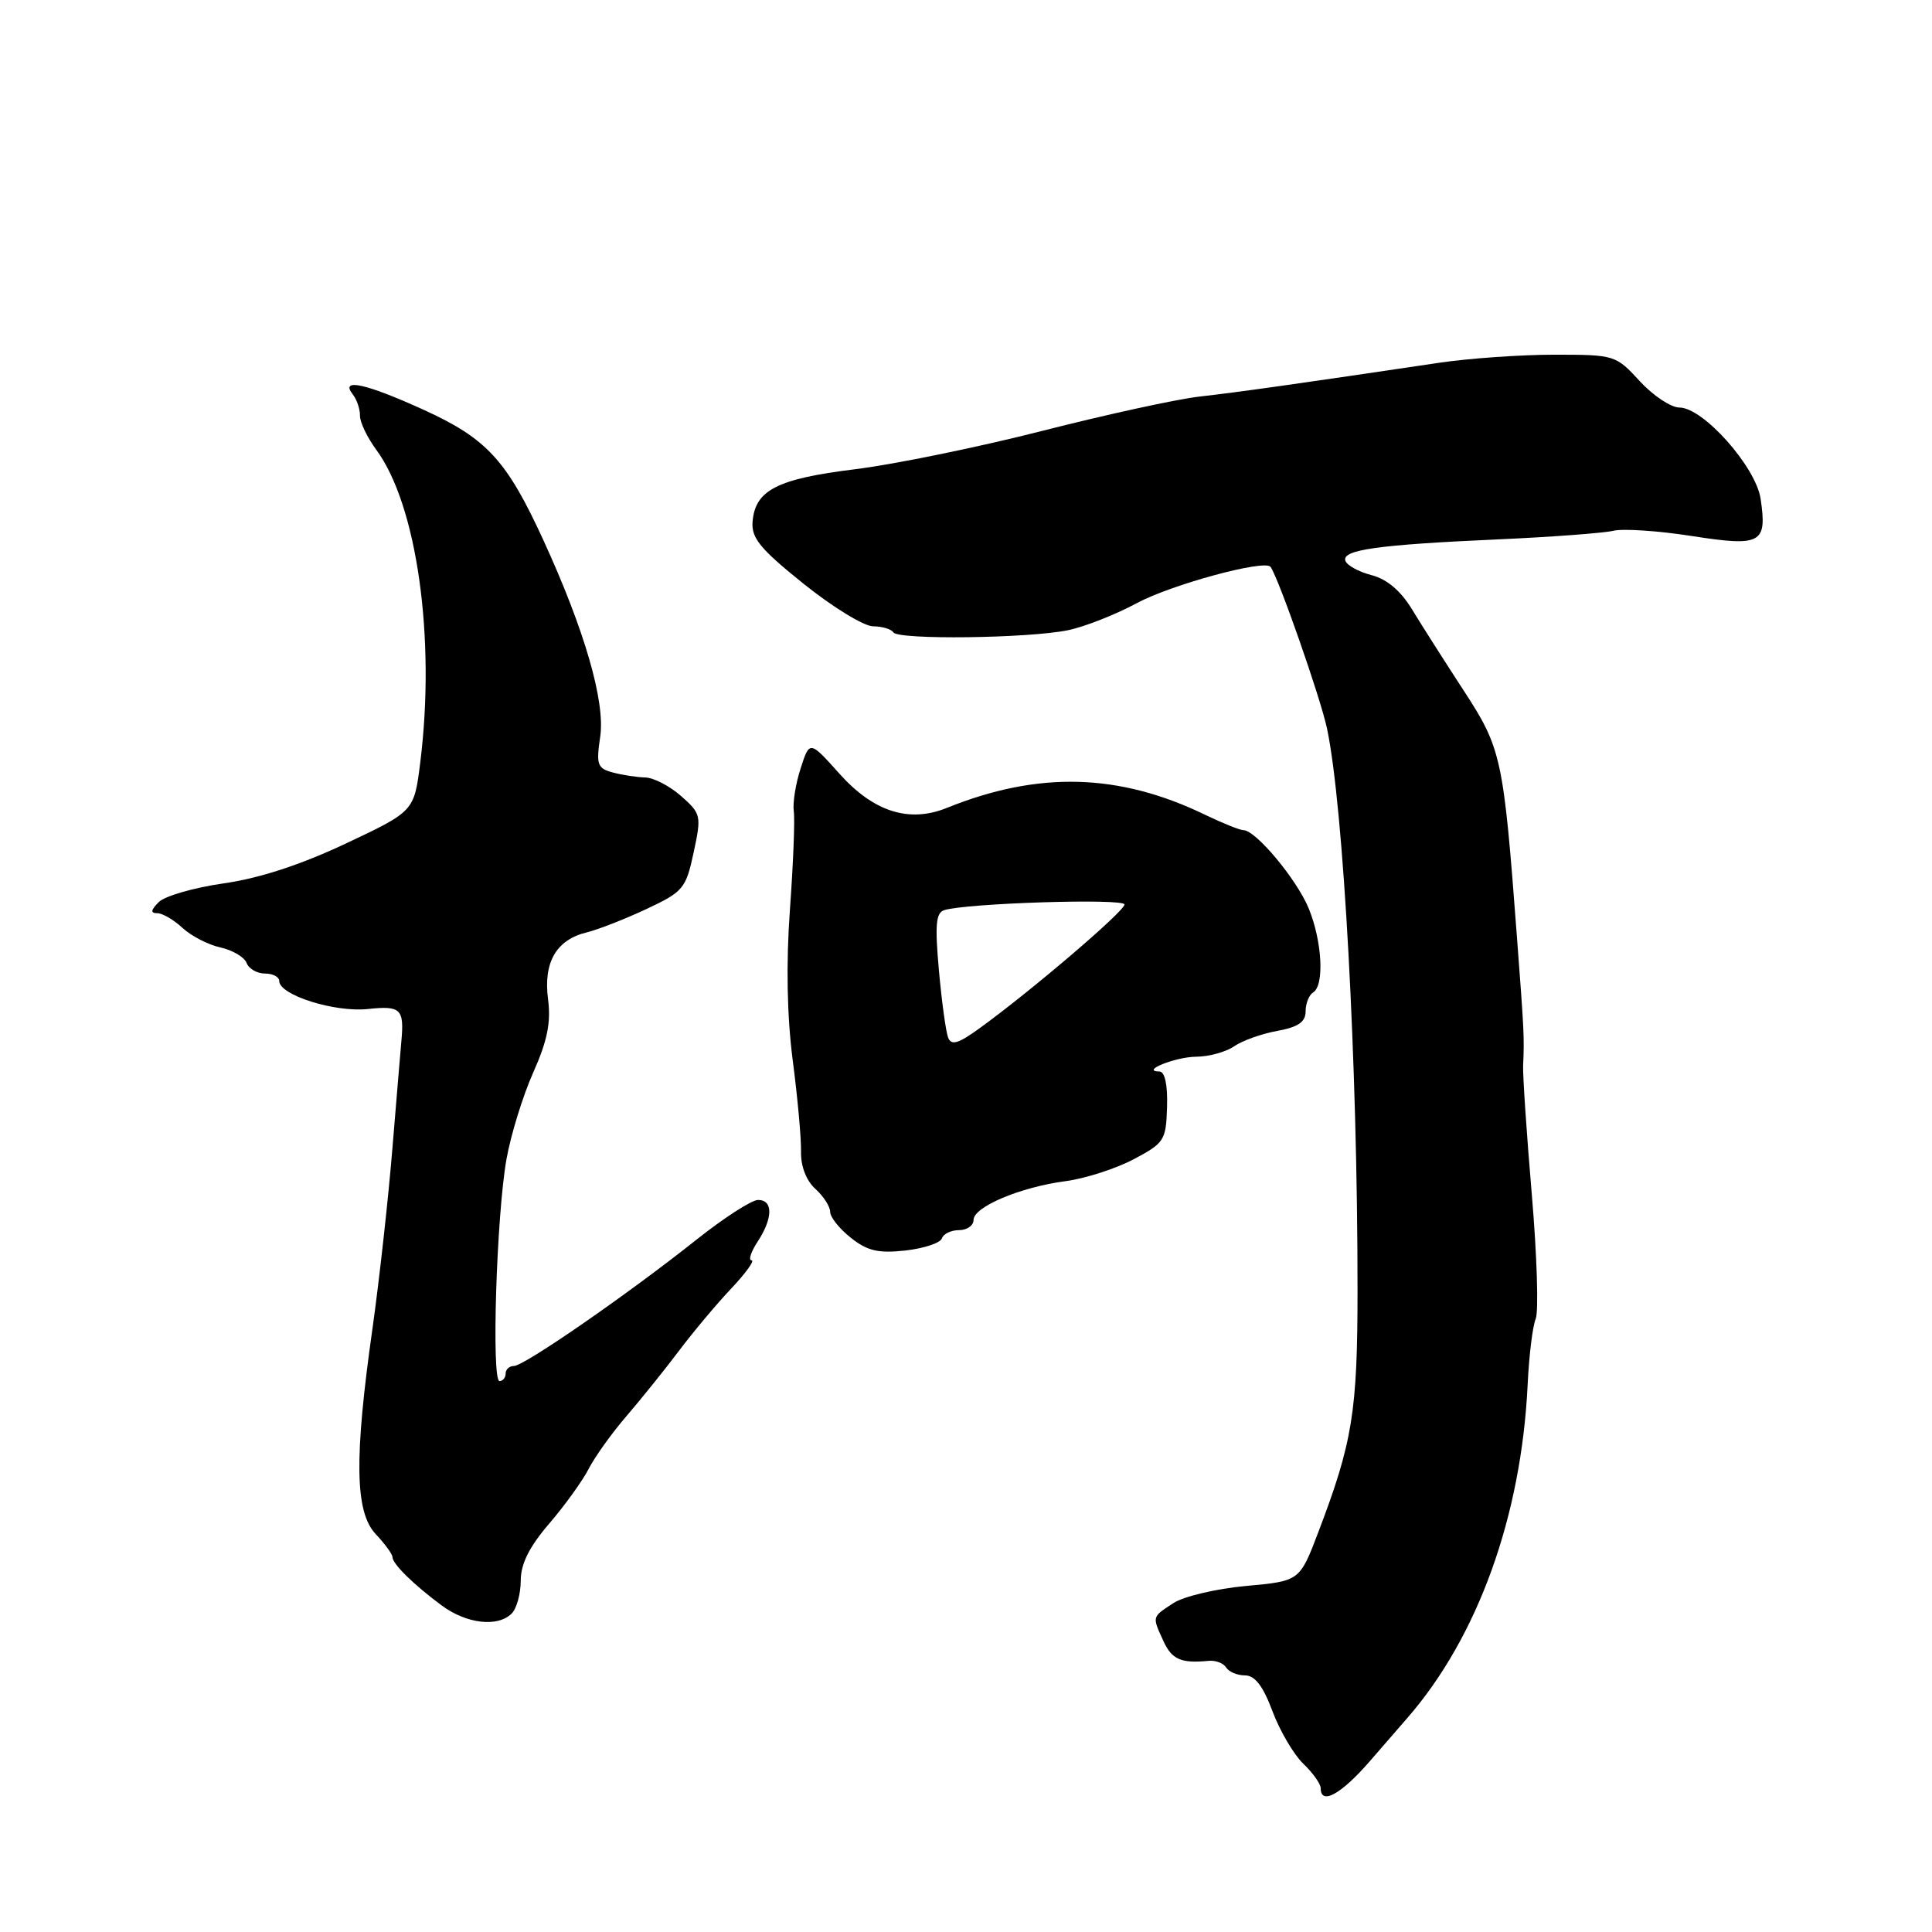 <?xml version="1.0" encoding="UTF-8" standalone="no"?>
<!DOCTYPE svg PUBLIC "-//W3C//DTD SVG 1.1//EN" "http://www.w3.org/Graphics/SVG/1.1/DTD/svg11.dtd" >
<svg xmlns="http://www.w3.org/2000/svg" xmlns:xlink="http://www.w3.org/1999/xlink" version="1.1" viewBox="0 0 256 256">
 <g >
 <path fill="currentColor"
d=" M 181.50 233.38 C 183.70 230.85 185.95 228.26 186.50 227.62 C 195.82 216.90 201.58 200.92 202.42 183.50 C 202.60 179.65 203.08 175.71 203.49 174.75 C 203.89 173.78 203.66 166.36 202.97 158.25 C 202.28 150.14 201.77 142.49 201.82 141.25 C 201.99 137.40 201.96 136.82 200.99 124.00 C 199.21 100.35 198.95 99.18 193.94 91.49 C 191.43 87.64 188.36 82.82 187.11 80.76 C 185.62 78.30 183.79 76.74 181.74 76.21 C 180.03 75.77 178.47 74.91 178.27 74.30 C 177.78 72.85 182.59 72.18 198.50 71.47 C 205.65 71.15 212.53 70.63 213.78 70.33 C 215.04 70.02 219.70 70.33 224.14 71.02 C 233.38 72.46 234.17 72.03 233.29 66.09 C 232.65 61.84 225.68 54.00 222.53 54.00 C 221.41 54.00 219.04 52.42 217.27 50.50 C 214.11 47.05 213.94 47.00 205.97 47.00 C 201.52 47.00 194.65 47.48 190.69 48.07 C 172.26 50.81 164.08 51.97 159.00 52.54 C 155.97 52.88 146.58 54.93 138.12 57.09 C 129.66 59.25 118.47 61.54 113.27 62.18 C 102.98 63.45 100.06 64.94 99.72 69.13 C 99.54 71.29 100.74 72.75 106.50 77.37 C 110.35 80.46 114.49 82.99 115.69 82.99 C 116.90 83.00 118.10 83.36 118.37 83.79 C 119.00 84.80 136.21 84.59 141.50 83.51 C 143.70 83.06 147.81 81.44 150.64 79.92 C 155.19 77.46 167.59 74.10 168.35 75.11 C 169.40 76.53 174.95 92.40 175.83 96.50 C 178.02 106.78 179.89 141.02 179.88 170.93 C 179.88 187.05 179.22 191.11 174.69 203.00 C 172.22 209.50 172.22 209.50 165.09 210.15 C 161.16 210.51 156.84 211.53 155.48 212.42 C 152.61 214.30 152.65 214.14 154.16 217.45 C 155.27 219.89 156.50 220.43 160.16 220.07 C 161.08 219.98 162.11 220.38 162.47 220.95 C 162.83 221.53 163.95 222.00 164.98 222.00 C 166.28 222.00 167.37 223.42 168.61 226.75 C 169.59 229.36 171.43 232.49 172.69 233.70 C 173.96 234.91 175.00 236.38 175.00 236.95 C 175.00 239.24 177.70 237.76 181.50 233.38 Z  M 67.80 213.80 C 68.46 213.14 69.00 211.18 69.00 209.44 C 69.00 207.23 70.13 204.96 72.77 201.89 C 74.84 199.48 77.20 196.20 78.01 194.62 C 78.82 193.04 81.07 189.89 83.03 187.62 C 84.98 185.35 88.10 181.47 89.96 179.00 C 91.82 176.53 94.93 172.81 96.88 170.75 C 98.82 168.69 100.04 167.00 99.59 167.00 C 99.14 167.00 99.50 165.89 100.38 164.54 C 102.43 161.42 102.46 159.00 100.45 159.00 C 99.59 159.00 95.88 161.40 92.20 164.33 C 83.18 171.50 69.45 181.00 68.10 181.00 C 67.49 181.00 67.00 181.45 67.00 182.00 C 67.00 182.55 66.63 183.00 66.19 183.00 C 65.10 183.00 65.79 161.03 67.11 153.60 C 67.69 150.35 69.29 145.17 70.66 142.10 C 72.53 137.92 73.02 135.46 72.62 132.41 C 71.98 127.53 73.70 124.53 77.73 123.55 C 79.25 123.18 82.82 121.78 85.66 120.45 C 90.54 118.16 90.89 117.74 91.91 112.96 C 92.96 108.08 92.90 107.82 90.25 105.48 C 88.74 104.15 86.60 103.04 85.50 103.02 C 84.40 102.99 82.47 102.70 81.21 102.36 C 79.15 101.81 78.98 101.33 79.53 97.62 C 80.22 93.00 77.48 83.51 71.99 71.55 C 67.15 61.00 64.50 58.12 56.20 54.33 C 48.48 50.81 45.01 50.05 46.74 52.25 C 47.28 52.94 47.71 54.20 47.70 55.07 C 47.68 55.93 48.65 57.95 49.84 59.57 C 55.25 66.88 57.74 84.54 55.69 101.00 C 54.88 107.50 54.88 107.50 45.83 111.77 C 39.84 114.59 34.37 116.38 29.65 117.05 C 25.72 117.61 21.85 118.72 21.04 119.53 C 19.97 120.60 19.92 121.00 20.83 121.00 C 21.52 121.00 23.03 121.88 24.18 122.95 C 25.33 124.02 27.59 125.19 29.20 125.54 C 30.82 125.90 32.38 126.82 32.67 127.59 C 32.97 128.37 34.07 129.00 35.11 129.00 C 36.15 129.00 37.00 129.44 37.00 129.99 C 37.00 131.85 44.36 134.17 48.75 133.70 C 53.11 133.23 53.58 133.68 53.18 138.00 C 53.10 138.82 52.58 145.12 52.01 152.00 C 51.45 158.88 50.25 169.68 49.36 176.00 C 46.92 193.21 47.03 200.33 49.77 203.26 C 51.00 204.56 52.00 205.94 52.00 206.31 C 52.00 207.22 54.79 209.96 58.51 212.72 C 61.81 215.17 65.95 215.65 67.80 213.80 Z  M 124.80 164.10 C 125.00 163.49 126.03 163.00 127.08 163.00 C 128.14 163.00 129.00 162.39 129.00 161.65 C 129.00 159.91 135.20 157.30 141.19 156.51 C 143.77 156.17 147.82 154.87 150.19 153.62 C 154.28 151.46 154.51 151.11 154.64 146.67 C 154.73 143.76 154.35 141.99 153.64 141.98 C 151.00 141.95 155.77 140.03 158.53 140.02 C 160.19 140.01 162.44 139.39 163.53 138.64 C 164.61 137.89 167.19 136.97 169.25 136.60 C 172.02 136.09 173.00 135.42 173.00 134.01 C 173.00 132.97 173.45 131.84 174.00 131.50 C 175.51 130.57 175.20 124.73 173.41 120.37 C 171.83 116.52 166.39 110.00 164.76 110.00 C 164.29 110.00 162.01 109.08 159.70 107.97 C 148.28 102.44 137.59 102.15 125.44 107.06 C 120.45 109.07 115.75 107.57 111.24 102.53 C 107.28 98.11 107.28 98.11 106.09 101.81 C 105.43 103.84 105.02 106.40 105.18 107.50 C 105.34 108.60 105.11 114.45 104.67 120.50 C 104.15 127.71 104.28 134.60 105.04 140.50 C 105.69 145.45 106.18 150.91 106.14 152.63 C 106.10 154.54 106.84 156.45 108.04 157.53 C 109.12 158.51 110.00 159.88 110.00 160.58 C 110.00 161.28 111.24 162.83 112.75 164.02 C 114.94 165.76 116.40 166.09 119.97 165.70 C 122.42 165.42 124.60 164.70 124.80 164.10 Z  M 125.63 137.48 C 125.33 136.70 124.78 132.69 124.41 128.56 C 123.87 122.58 124.01 120.95 125.11 120.60 C 128.07 119.67 149.00 119.01 149.00 119.85 C 149.00 120.73 136.81 131.16 129.88 136.19 C 126.98 138.30 126.05 138.58 125.63 137.48 Z "/>
</g>
</svg>